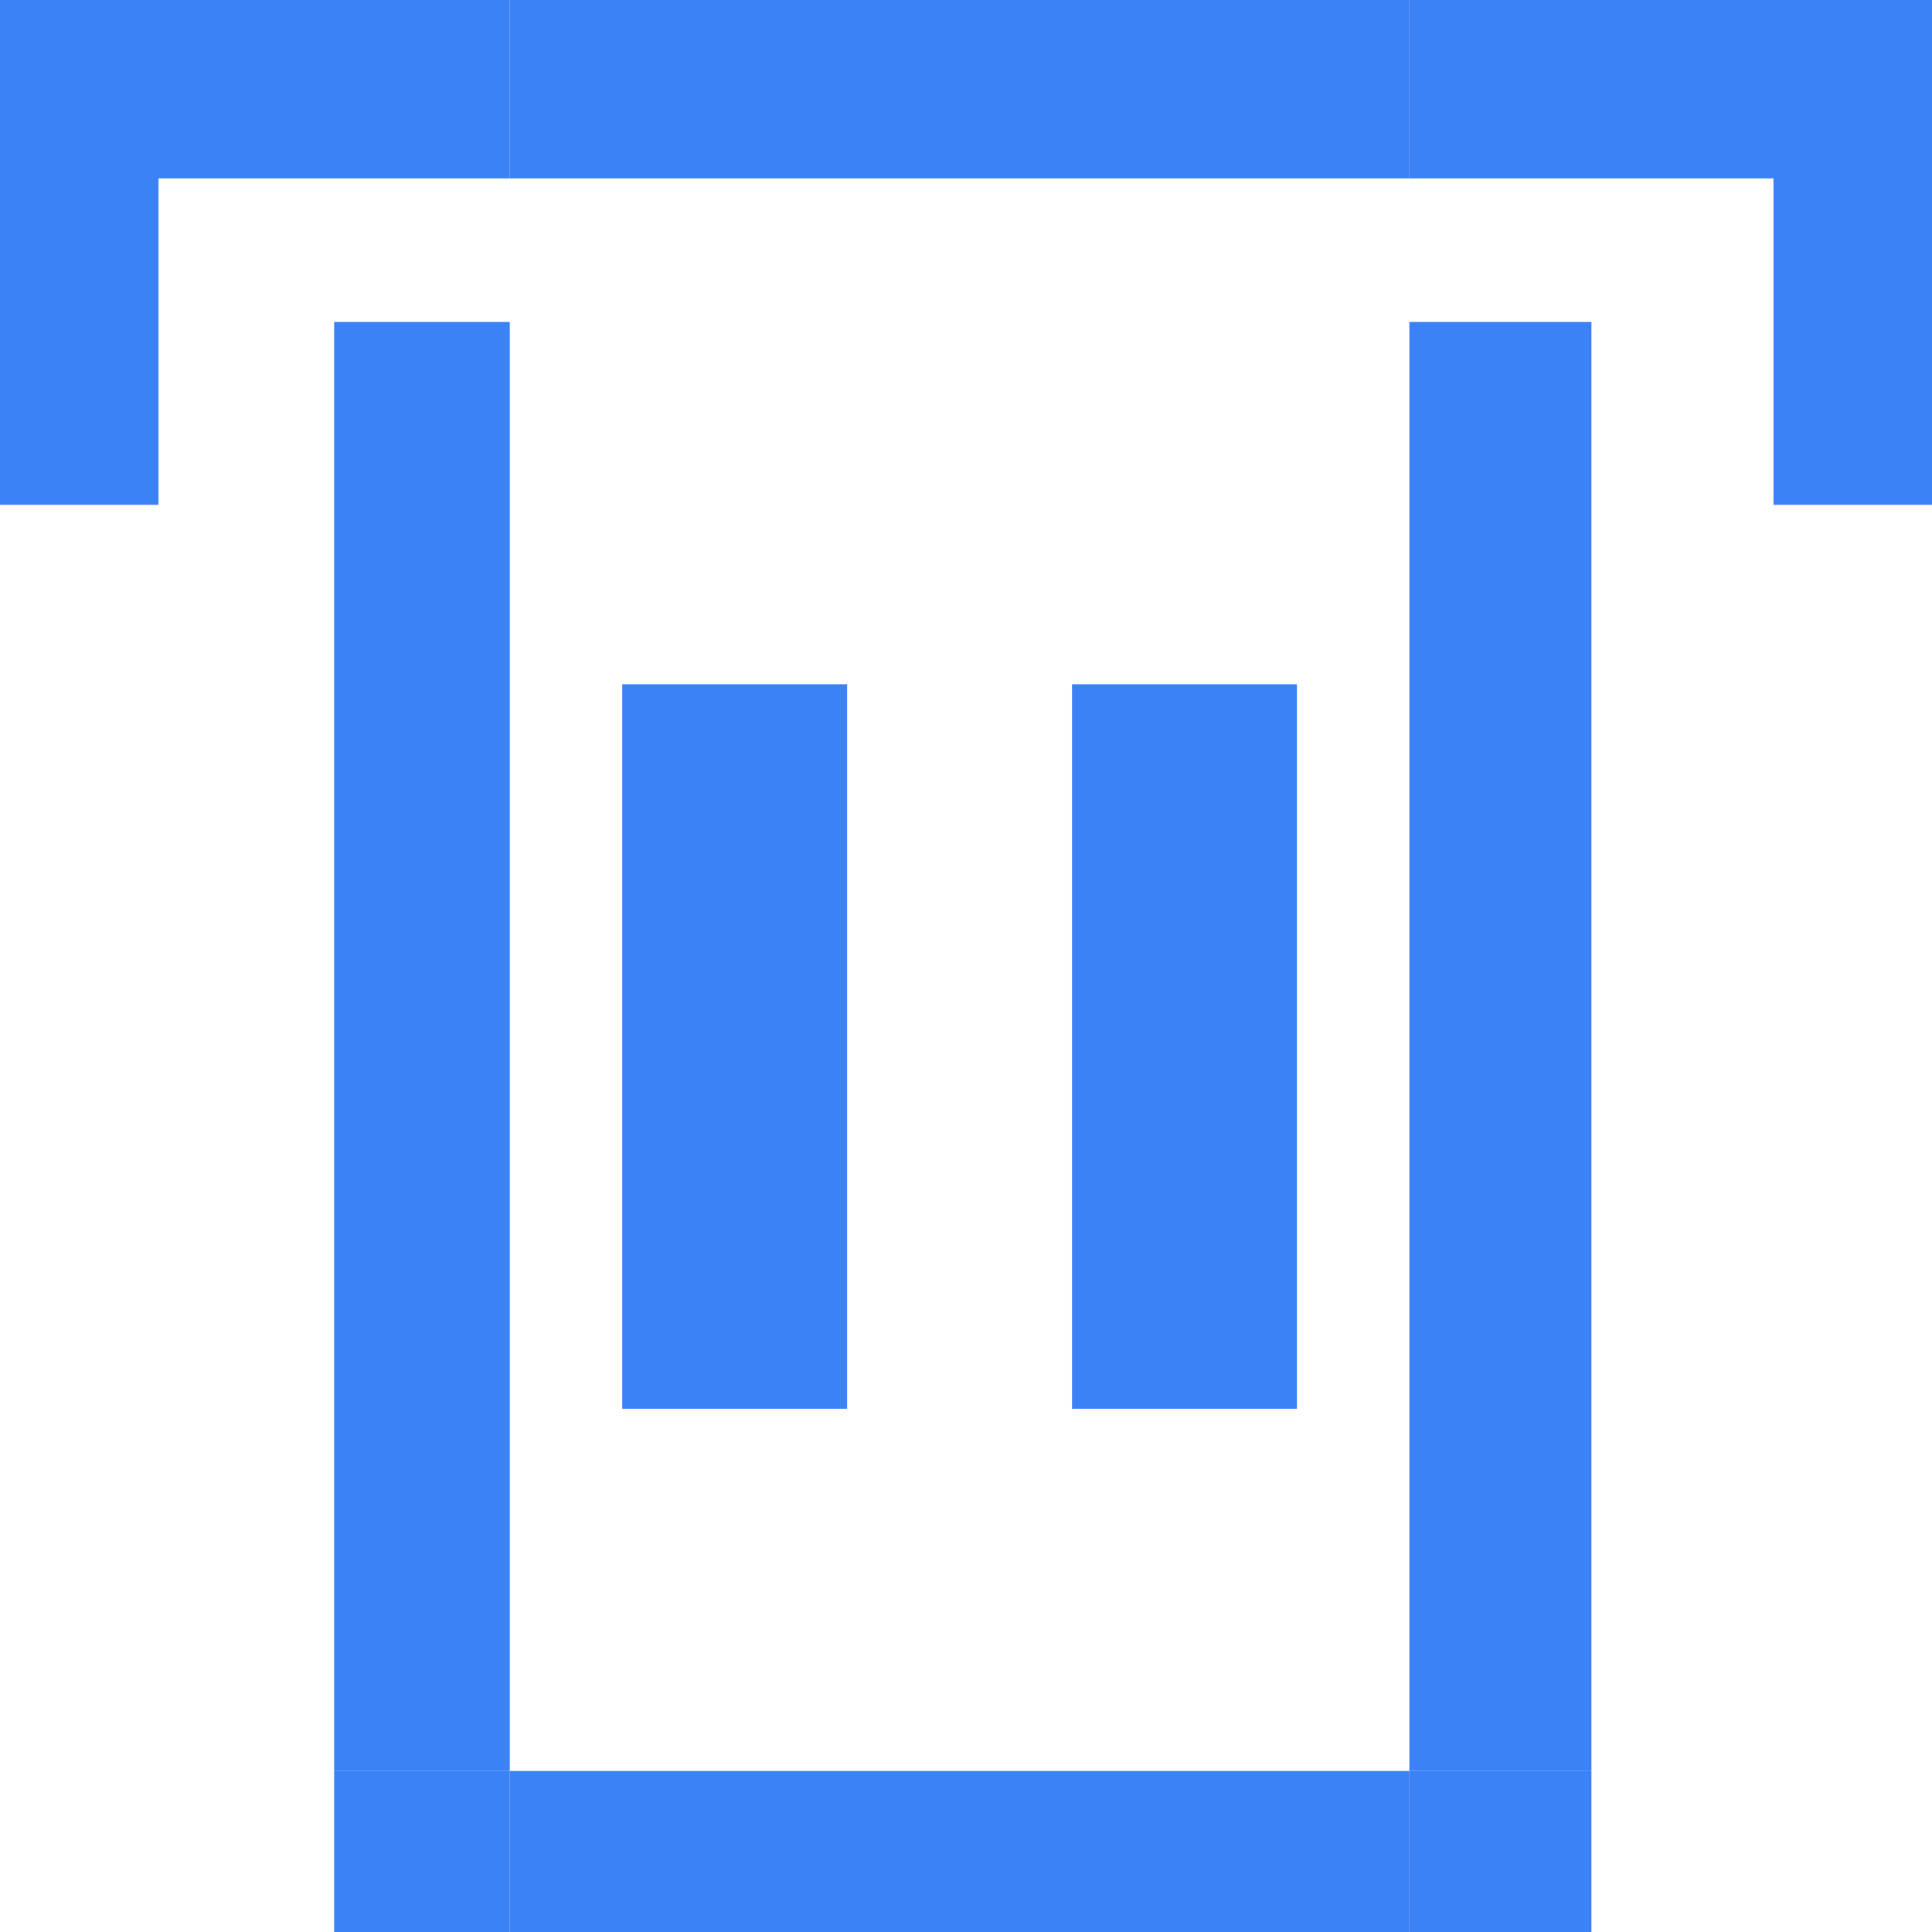 <svg width="90" height="90" viewBox="0 0 90 90" fill="none" xmlns="http://www.w3.org/2000/svg">
<path d="M0 23.514H7.384V8.311H23.747V0H0V23.514Z" fill="#3B82F7"/>
<path d="M90 23.514V0H65.654V8.311H82.616V23.514H90Z" fill="#3B82F7"/>
<path d="M23.747 0V8.311H65.654V0H23.747Z" fill="#3B82F7"/>
<path d="M23.747 82.5V65.625V48.75V31.875V15H15.565V82.5H23.747Z" fill="#3B82F7"/>
<path d="M23.747 82.5V90H65.654V82.5H60.416H55.177H49.939H44.701H39.462H34.224H28.986H23.747Z" fill="#3B82F7"/>
<path d="M65.654 82.5H74.135V15H65.654V31.875V48.75V65.625V82.5Z" fill="#3B82F7"/>
<path d="M65.654 82.5V90H74.135V82.5H65.654Z" fill="#3B82F7"/>
<path d="M23.747 90V82.5H15.565V90H23.747Z" fill="#3B82F7"/>
<path d="M60.416 65.625V31.875H49.939V65.625H60.416Z" fill="#3B82F7"/>
<path d="M39.462 65.625V31.875H28.986V65.625H39.462Z" fill="#3B82F7"/>
</svg>
